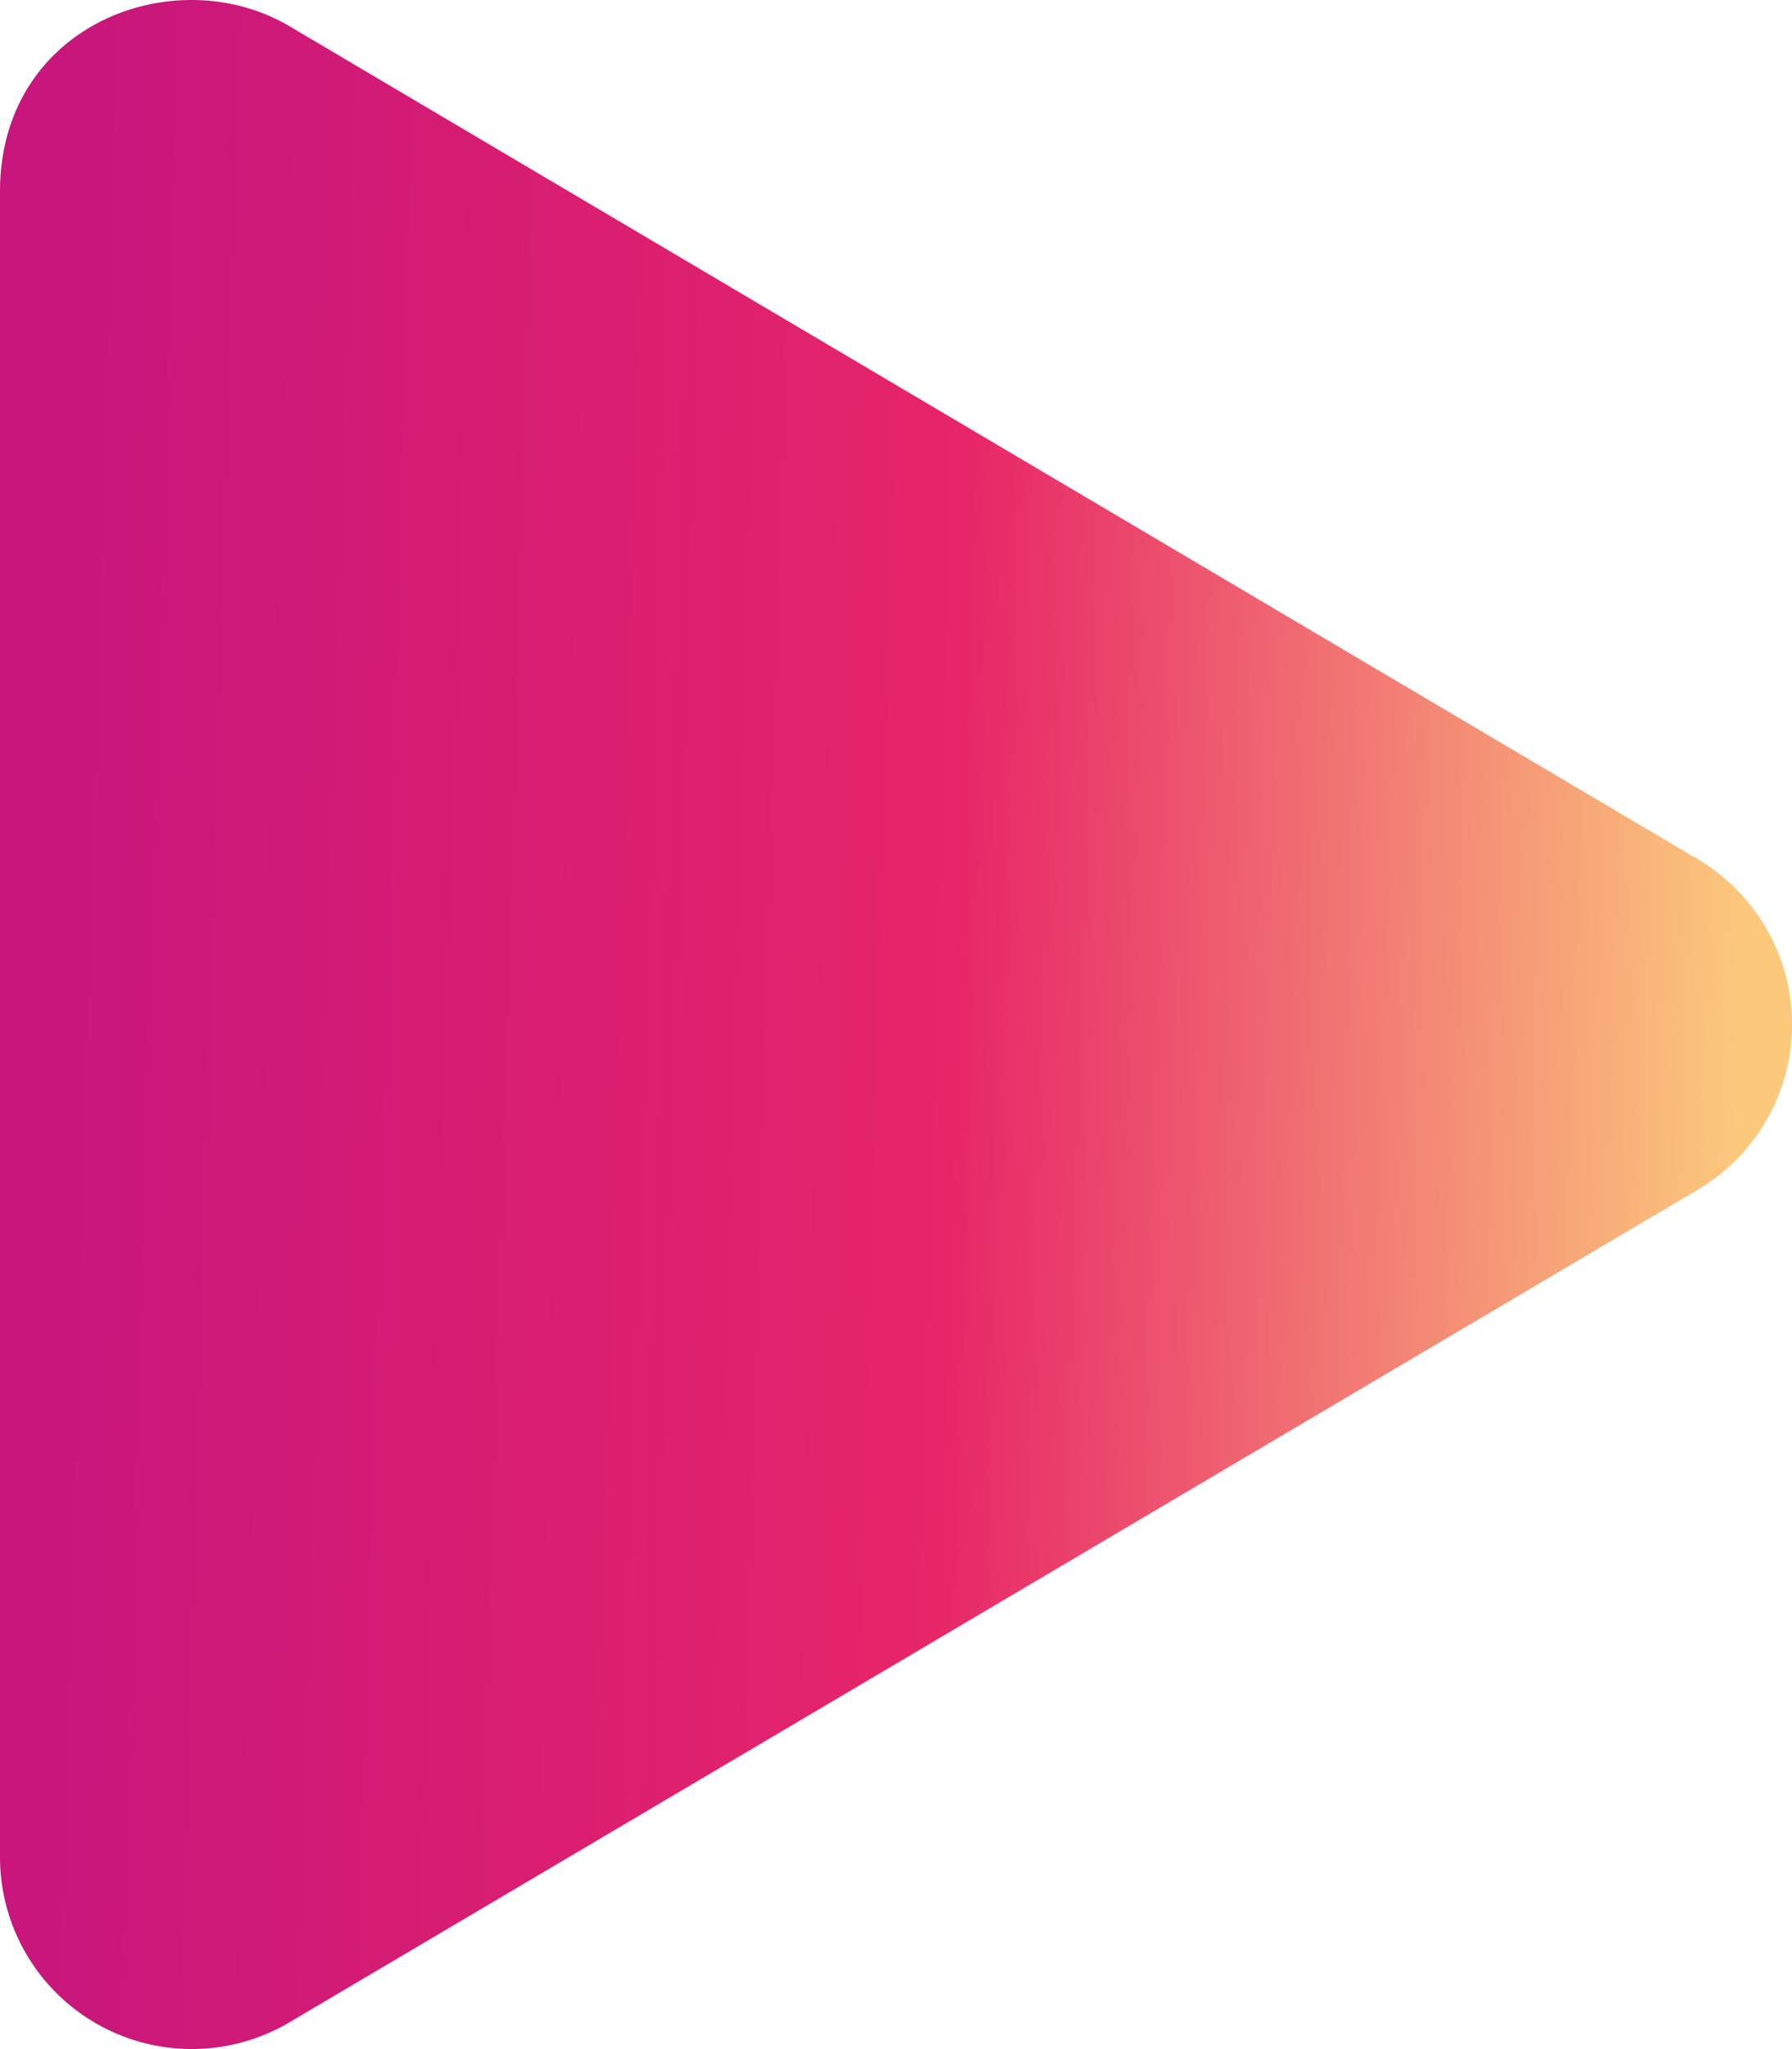 <svg xmlns="http://www.w3.org/2000/svg" xmlns:xlink="http://www.w3.org/1999/xlink" width="144.365" height="165" viewBox="0 0 144.365 165"><defs><linearGradient id="a" x1="0.967" y1="0.5" x2="0.038" y2="0.468" gradientUnits="objectBoundingBox"><stop offset="0" stop-color="#fbc87c"/><stop offset="0.469" stop-color="#e72568"/><stop offset="1" stop-color="#c8167c"/></linearGradient></defs><path d="M136.764,69.18,23.331,2.119C14.115-3.327,0,1.958,0,15.428V149.517a15.454,15.454,0,0,0,23.331,13.309L136.764,95.8A15.452,15.452,0,0,0,136.764,69.18Z" transform="translate(0 -0.002)" fill="url(#a)"/></svg>